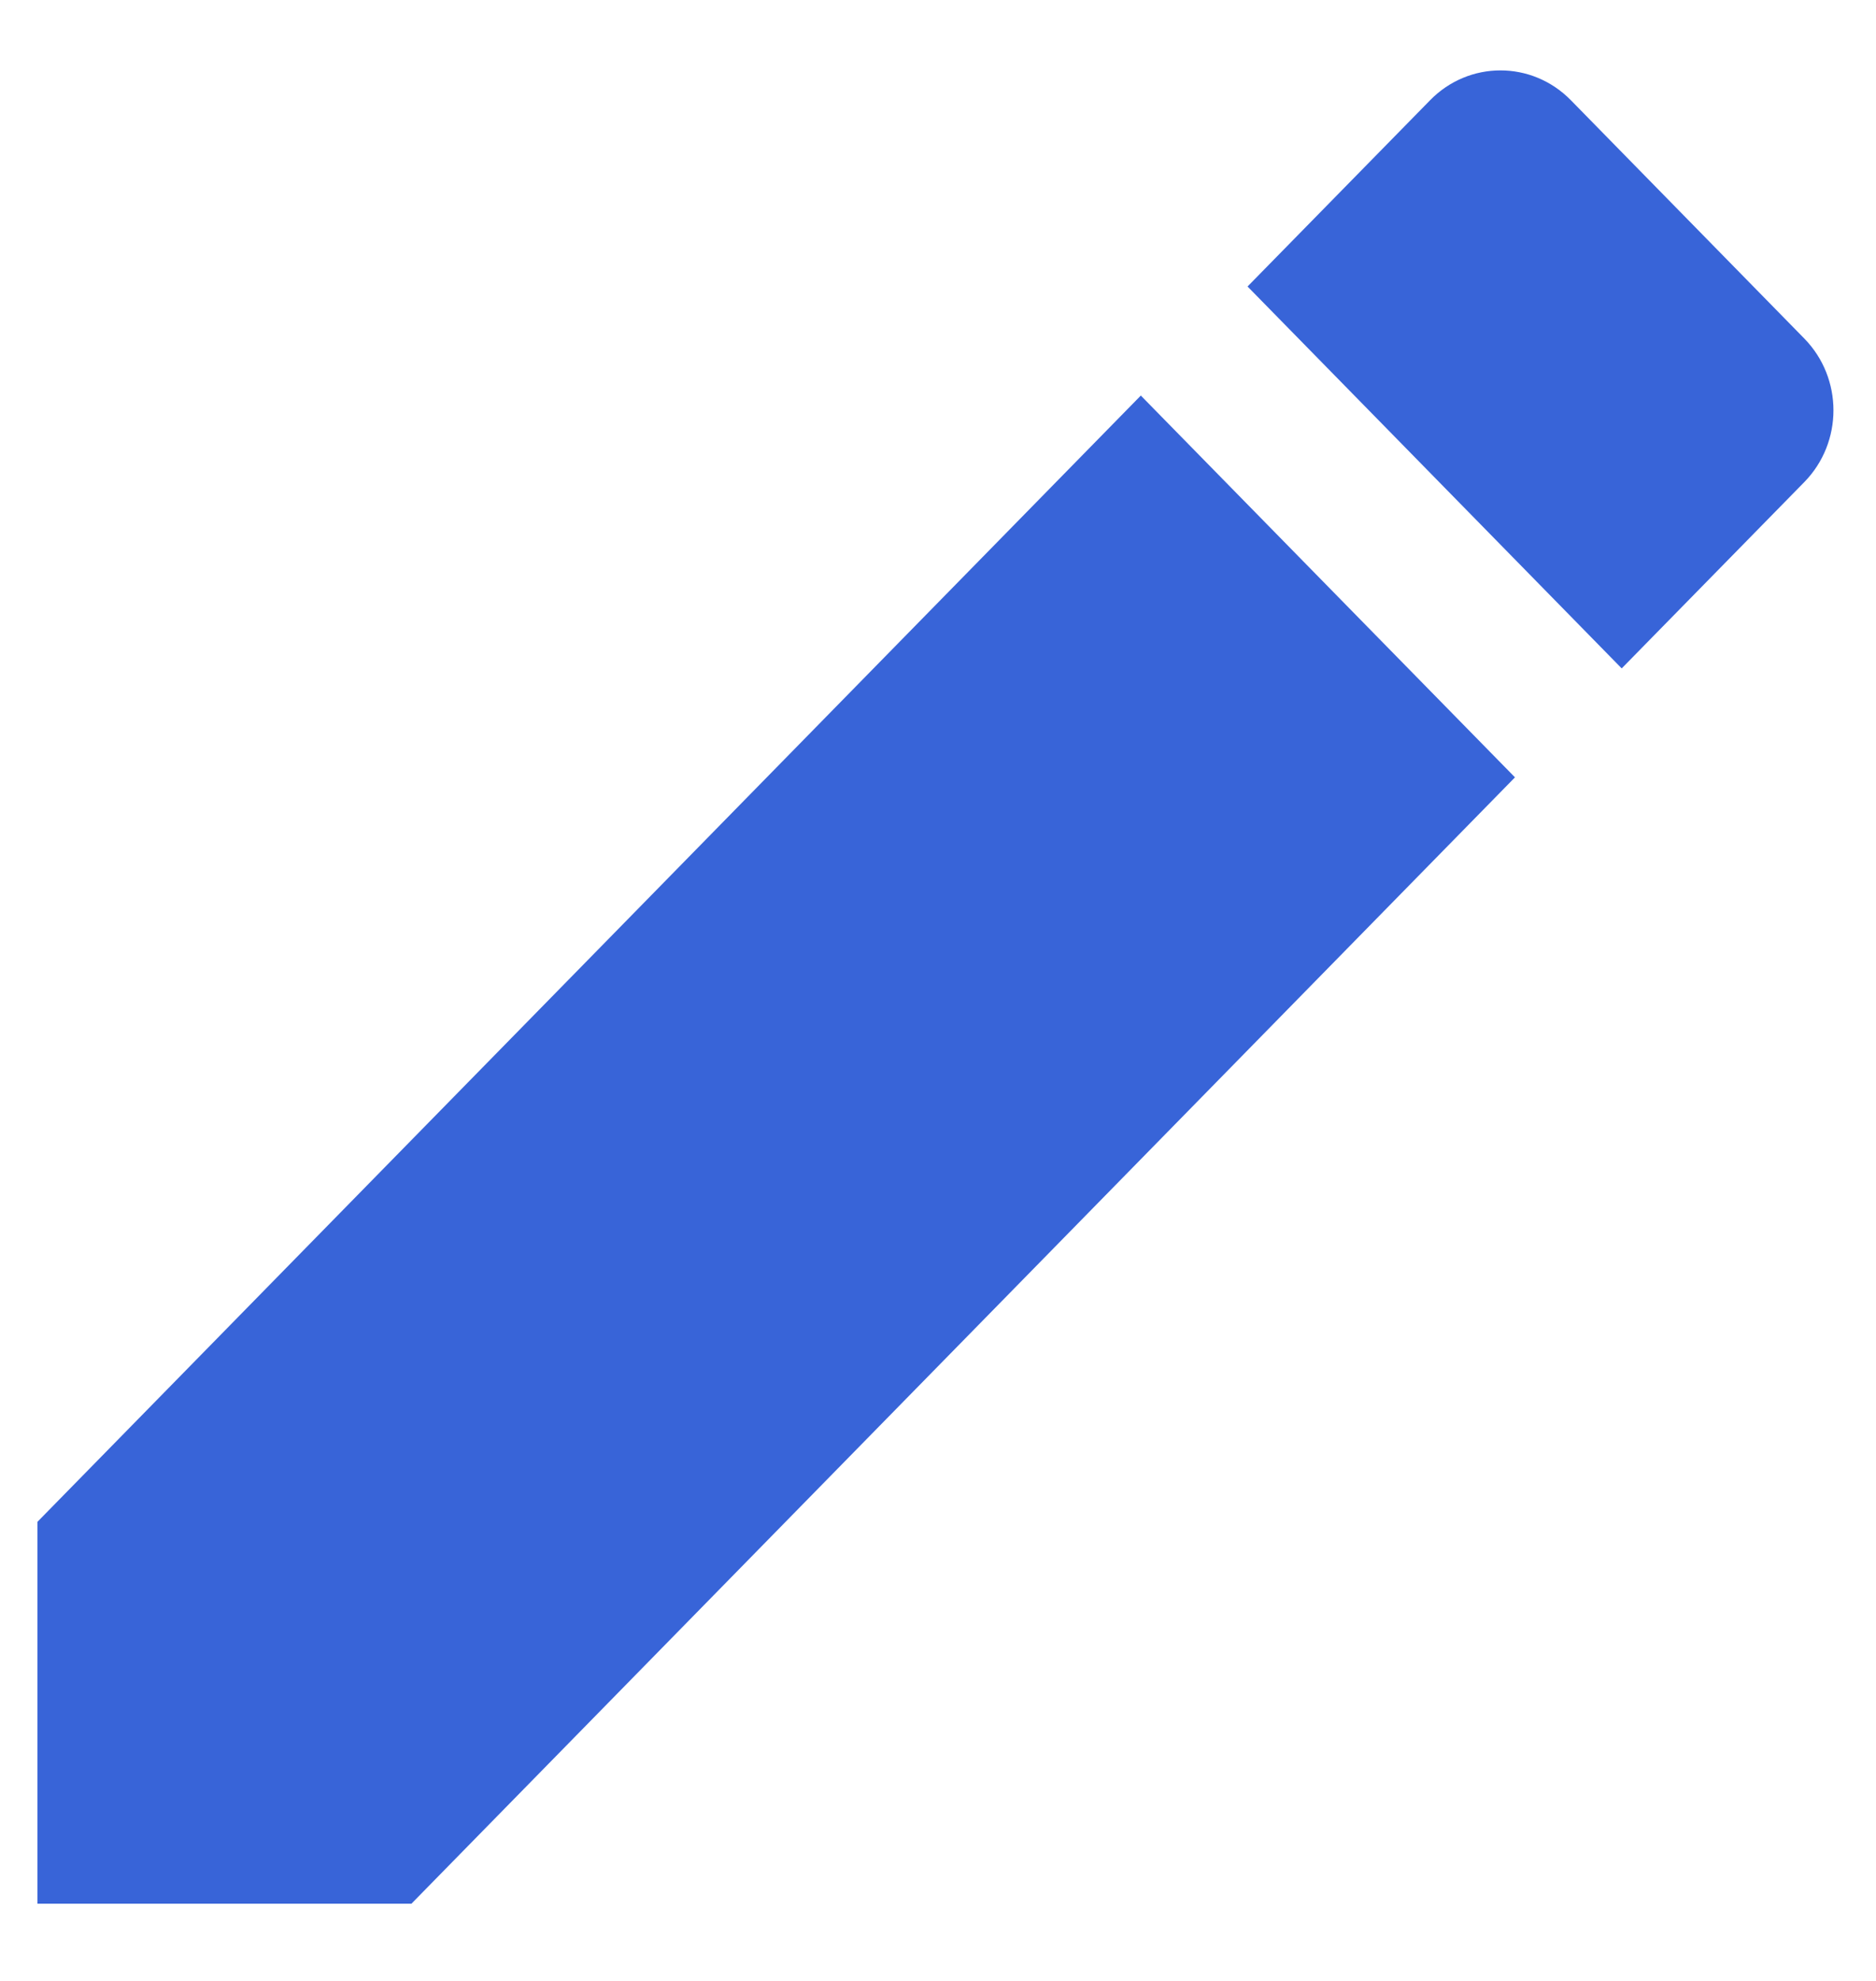 <svg width="18" height="19" viewBox="0 0 18 19" fill="none" xmlns="http://www.w3.org/2000/svg">
<path d="M0.359 14.597V18.259H3.948L14.536 7.456L10.946 3.794L0.359 14.597ZM17.312 4.624C17.685 4.243 17.685 3.628 17.312 3.247L15.072 0.961C14.698 0.58 14.095 0.58 13.722 0.961L11.97 2.748L15.56 6.411L17.312 4.624Z" fill="#3864D8"/>
</svg>
